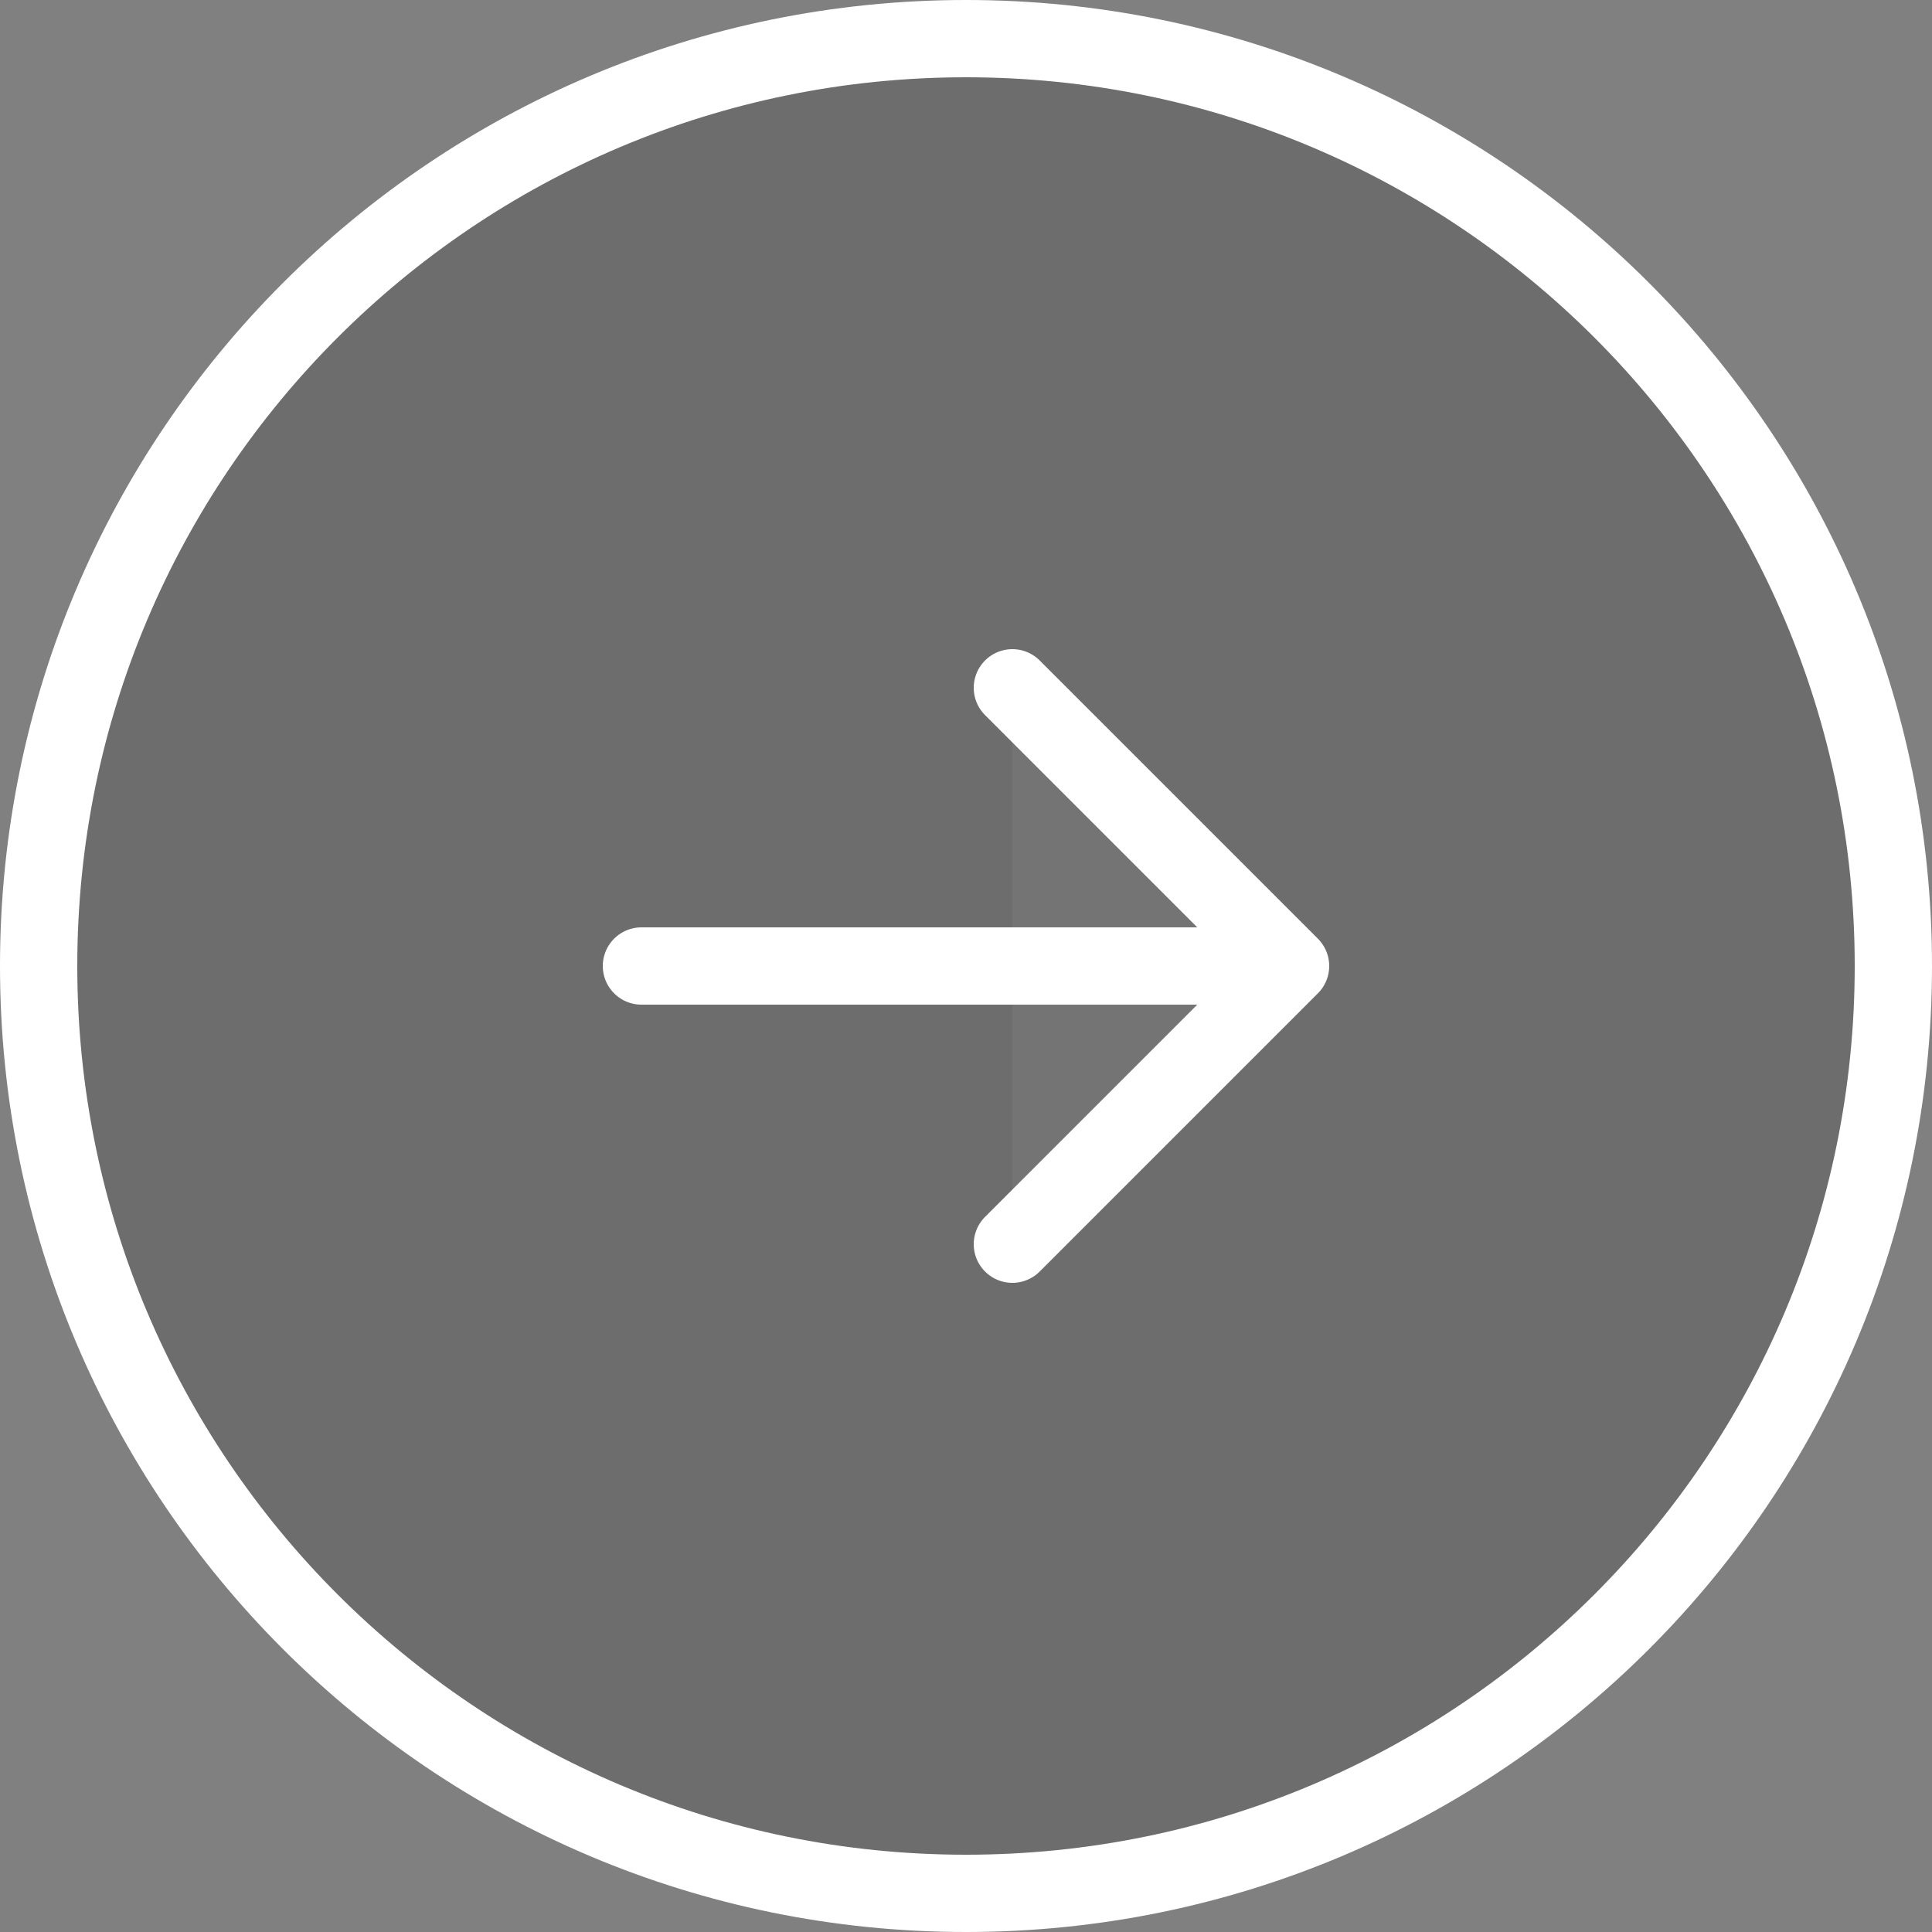 <svg width="50" height="50" viewBox="0 0 50 50" fill="none" xmlns="http://www.w3.org/2000/svg">
<rect x="0" y="0" width="50" height="50" fill="#808080" stroke="none"/>
<path d="M25 49C38.255 49 49 38.255 49 25C49 11.745 38.255 1 25 1C11.745 1 1 11.745 1 25C1 38.255 11.745 49 25 49ZM16.6 25H31H16.6Z" fill="black" fill-opacity="0.15"/>
<path d="M16.6 25H31M25 49C38.255 49 49 38.255 49 25C49 11.745 38.255 1 25 1C11.745 1 1 11.745 1 25C1 38.255 11.745 49 25 49Z" stroke="white" stroke-width="2" stroke-linecap="round" stroke-linejoin="round"/>
<path d="M26.2 32.2L33.4 25L26.2 17.8" fill="white" fill-opacity="0.05"/>
<path d="M26.2 32.2L33.4 25L26.2 17.8" stroke="white" stroke-width="2" stroke-linecap="round" stroke-linejoin="round"/>
</svg>
